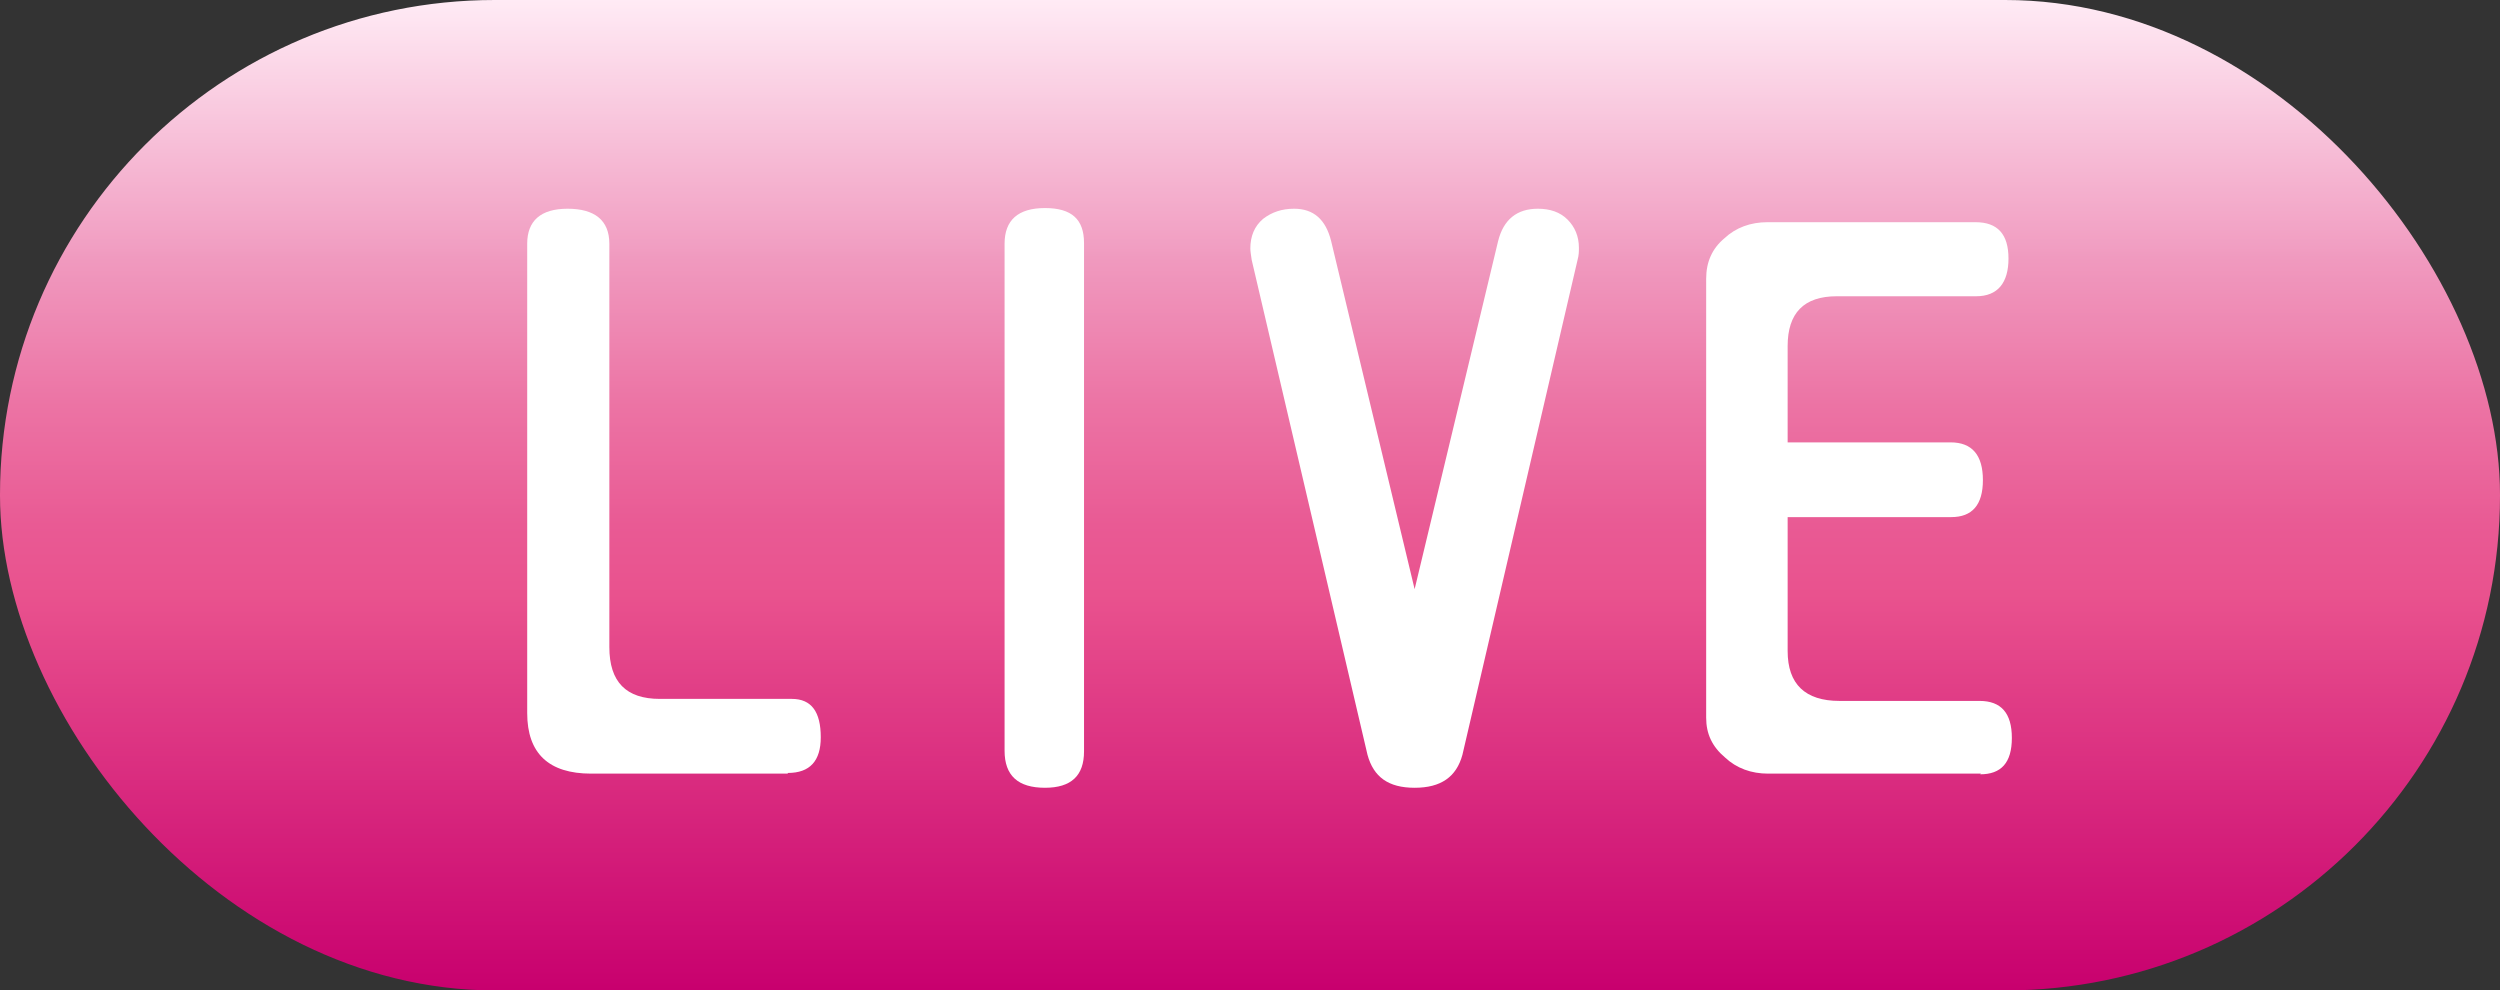 <?xml version="1.0" encoding="UTF-8"?>
<svg xmlns="http://www.w3.org/2000/svg" width="37.13" height="14.71" xmlns:xlink="http://www.w3.org/1999/xlink" viewBox="0 0 37.13 14.71">
  <rect x="0" y="0" width="37.13" height="14.71" fill="#333333" stroke="none"/>
  <defs>
    <style>
      .cls-1 {
        fill: #fff;
      }

      .cls-2 {
        fill: url(#_命名漸層_50);
      }
    </style>
    <linearGradient id="_命名漸層_50" data-name="未命名漸層 50" x1="18.57" y1="14.71" x2="18.57" y2="0" gradientTransform="matrix(1, 0, 0, 1, 0, 0)" gradientUnits="userSpaceOnUse">
      <stop offset="0" stop-color="#c8006e"/>
      <stop offset=".4" stop-color="#e9528e"/>
      <stop offset=".47" stop-color="#e95a94"/>
      <stop offset=".59" stop-color="#ec73a4"/>
      <stop offset=".74" stop-color="#f09abf"/>
      <stop offset=".75" stop-color="#f19ec2"/>
      <stop offset="1" stop-color="#ffebf5"/>
    </linearGradient>
  </defs>
  <g id="Layer_1" data-name="Layer 1"/>
  <g id="Layer_2" data-name="Layer 2">
    <g id="links">
      <g>
        <rect class="cls-2" x="0" y="0" width="37.13" height="14.71" rx="7.35" ry="7.35"/>
        <g>
          <path class="cls-1" d="M11.7,11.49h-2.92c-.63,0-.95-.3-.95-.9V3.62c0-.34,.2-.52,.6-.52s.62,.17,.62,.52v5.99c0,.52,.25,.77,.75,.77h1.96c.29,0,.43,.19,.43,.57,0,.35-.16,.53-.49,.53Z"/>
          <path class="cls-1" d="M15.52,11.7c-.4,0-.6-.18-.6-.55V3.62c0-.35,.2-.53,.6-.53s.58,.17,.58,.52v7.55c0,.36-.19,.54-.58,.54Z"/>
          <path class="cls-1" d="M23.43,3.86l-1.71,7.35c-.09,.33-.32,.49-.71,.49s-.61-.16-.7-.49l-1.72-7.35c-.01-.07-.02-.13-.02-.17,0-.18,.06-.33,.19-.44,.13-.1,.28-.15,.46-.15,.29,0,.47,.16,.55,.48l1.24,5.17,1.24-5.17c.08-.32,.28-.48,.59-.48,.18,0,.33,.05,.44,.16,.11,.11,.17,.25,.17,.42,0,.05,0,.11-.02,.18Z"/>
          <path class="cls-1" d="M29.42,11.49h-3.16c-.25,0-.47-.08-.64-.24-.19-.16-.28-.35-.28-.59V4.14c0-.25,.09-.45,.27-.6,.17-.16,.39-.24,.64-.24h3.09c.33,0,.49,.18,.49,.54s-.16,.56-.48,.56h-2.07c-.49,0-.73,.25-.73,.74v1.43h2.42c.32,0,.48,.19,.48,.56s-.16,.55-.47,.55h-2.43v1.99c0,.49,.26,.74,.77,.74h2.08c.32,0,.48,.18,.48,.55s-.16,.54-.47,.54Z"/>
        </g>
      </g>
    </g>
  </g>
</svg>